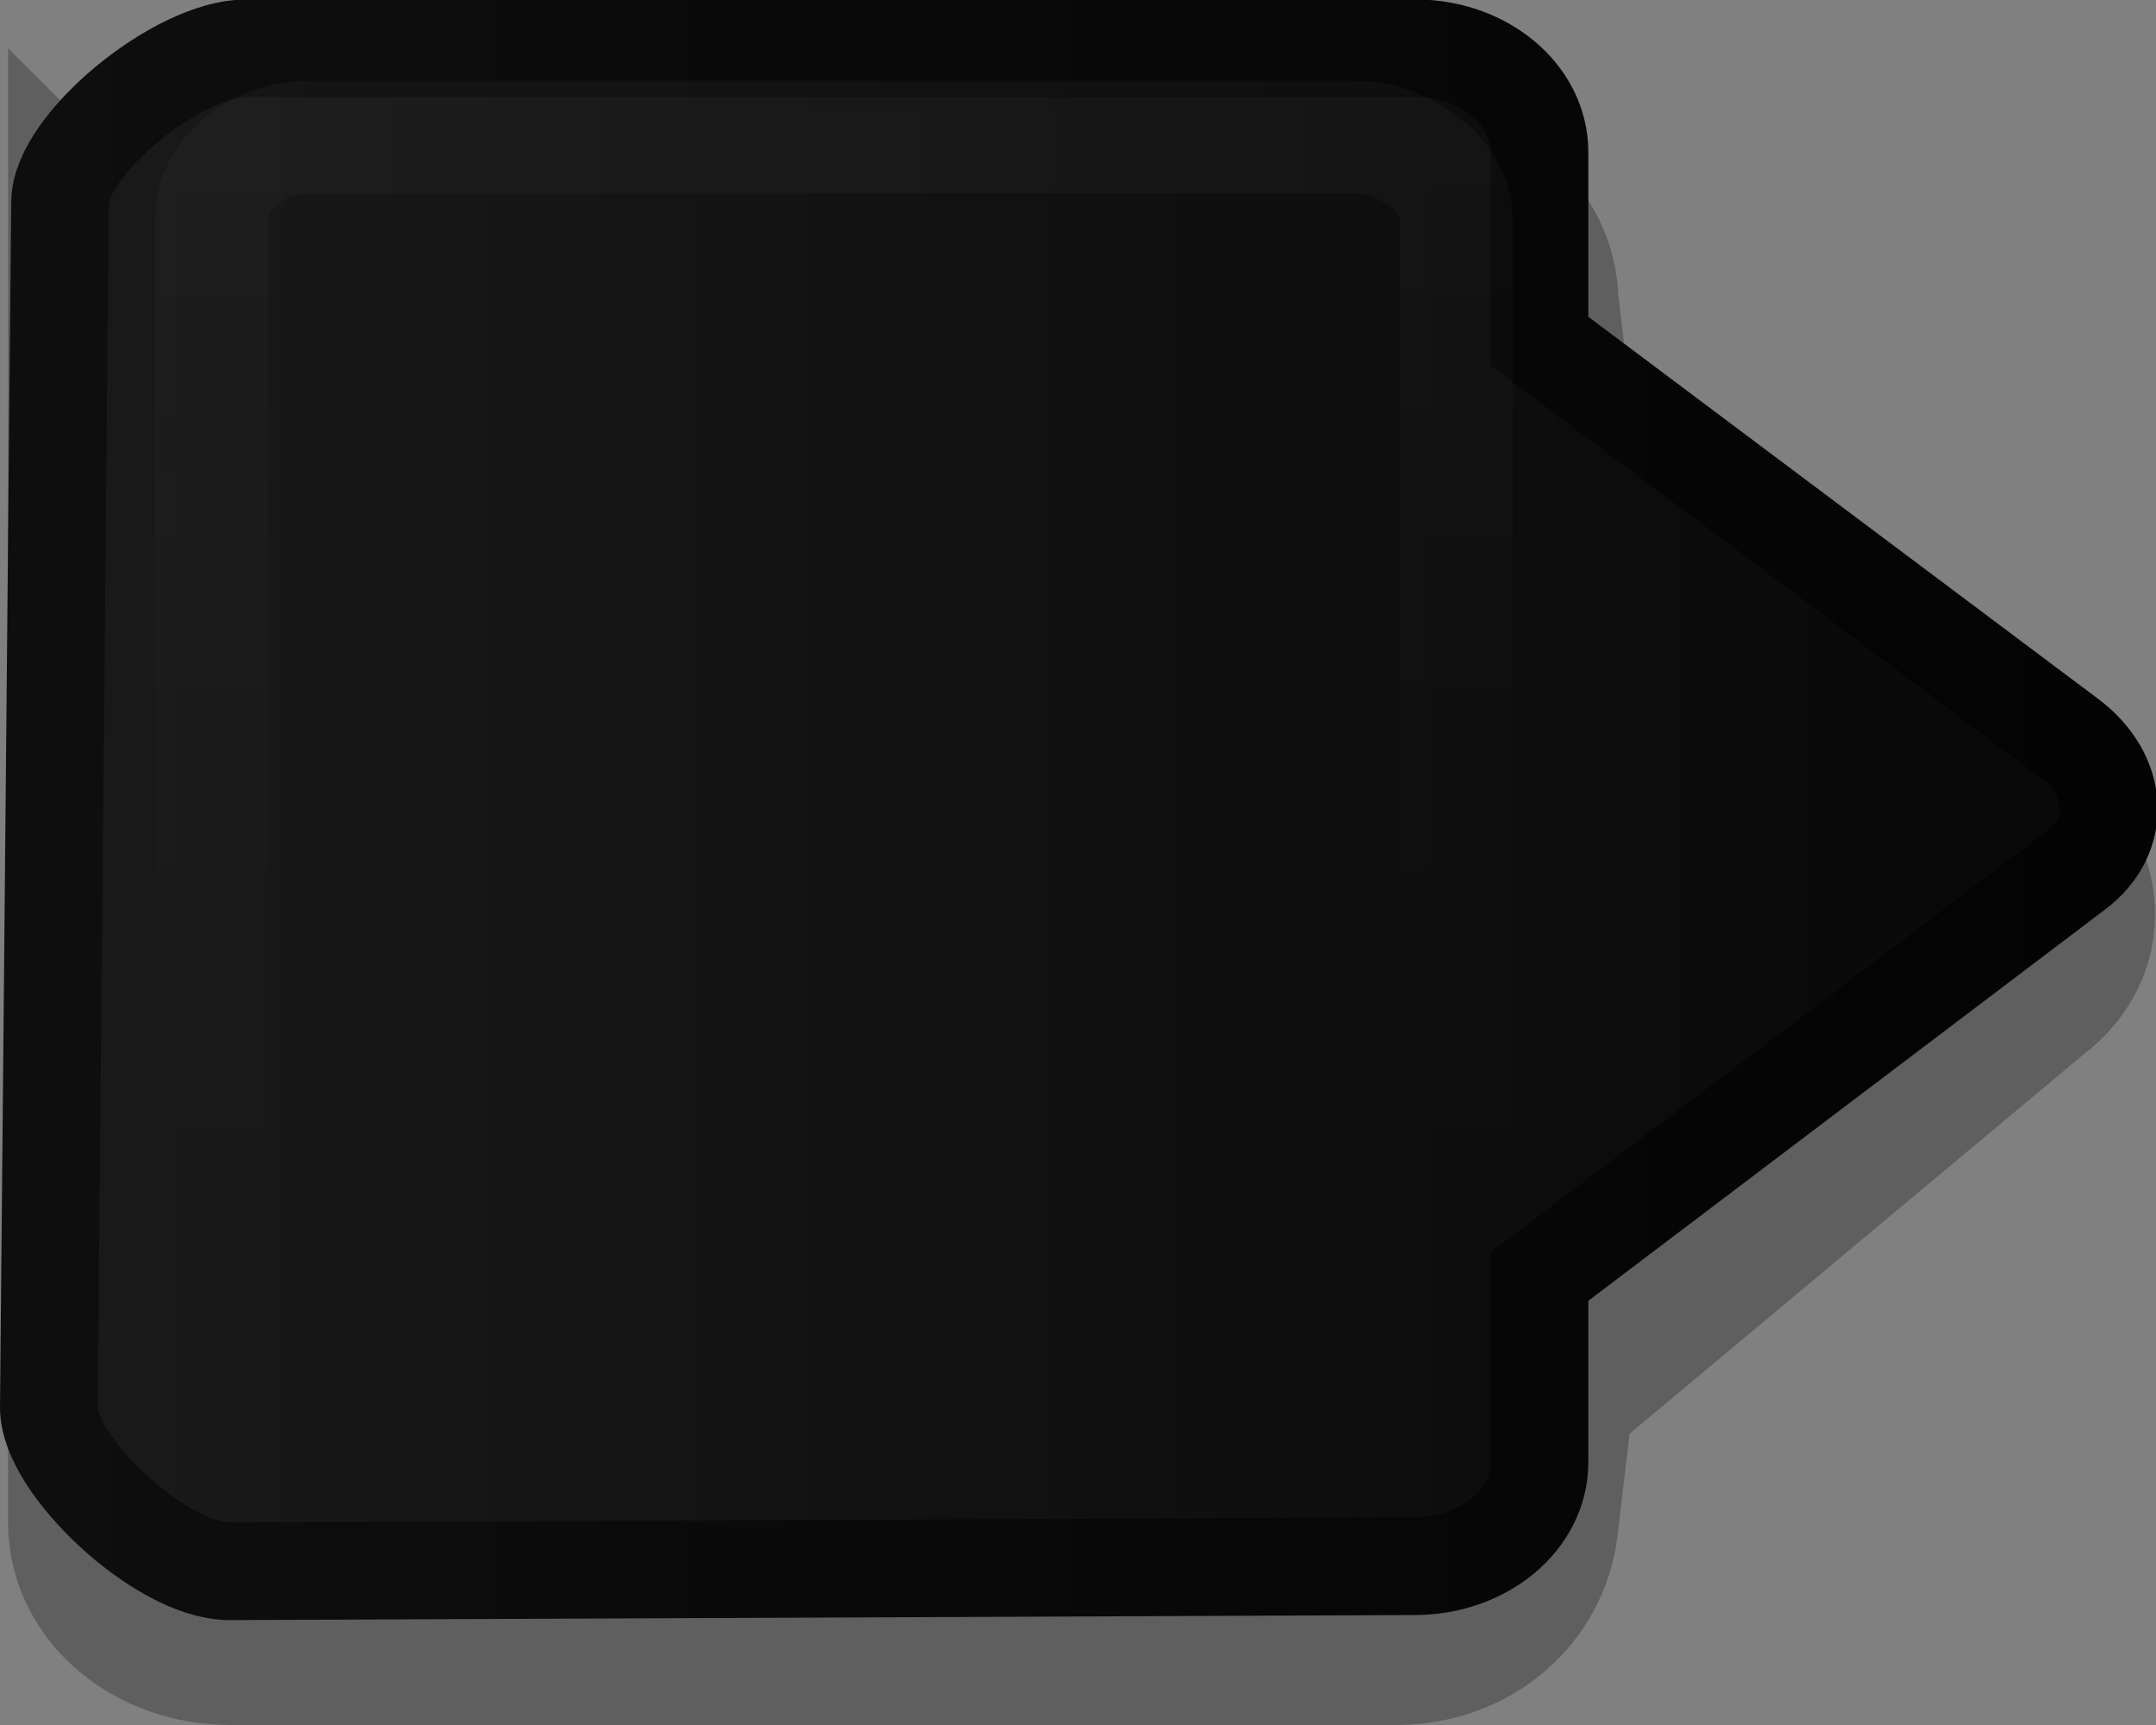 <?xml version="1.0" encoding="UTF-8" standalone="no"?>
<!-- Created with Inkscape (http://www.inkscape.org/) -->

<svg
   xmlns:dc="http://purl.org/dc/elements/1.1/"
   xmlns:cc="http://creativecommons.org/ns#"
   xmlns:rdf="http://www.w3.org/1999/02/22-rdf-syntax-ns#"
   xmlns:svg="http://www.w3.org/2000/svg"
   xmlns="http://www.w3.org/2000/svg"
   xmlns:xlink="http://www.w3.org/1999/xlink"
   xmlns:sodipodi="http://sodipodi.sourceforge.net/DTD/sodipodi-0.dtd"
   xmlns:inkscape="http://www.inkscape.org/namespaces/inkscape"
   width="20"
   height="16"
   id="svg2"
   version="1.1"
   inkscape:version="0.48.3.1 r9886"
   sodipodi:docname="scale-left.svg">
  <rect width="100%" height="100%" fill="#808080" stroke="none"/>
  <defs
     id="defs4">
    <linearGradient
       id="linearGradient3782">
      <stop
         style="stop-color:#ffffff;stop-opacity:1;"
         offset="0"
         id="stop3784" />
      <stop
         style="stop-color:#000000;stop-opacity:0;"
         offset="1"
         id="stop3786" />
    </linearGradient>
    <linearGradient
       id="linearGradient3770">
      <stop
         style="stop-color:#000000;stop-opacity:1;"
         offset="0"
         id="stop3772" />
      <stop
         style="stop-color:#000000;stop-opacity:1;"
         offset="1"
         id="stop3774" />
    </linearGradient>
    <linearGradient
       id="linearGradient3838">
      <stop
         style="stop-color:#1a1a1a;stop-opacity:1;"
         offset="0"
         id="stop3840" />
      <stop
         id="stop3778"
         offset="0.4"
         style="stop-color:#121212;stop-opacity:1;" />
      <stop
         style="stop-color:#080808;stop-opacity:1;"
         offset="1"
         id="stop3842" />
    </linearGradient>
    <linearGradient
       id="linearGradient3830">
      <stop
         style="stop-color:#0e0e0e;stop-opacity:1;"
         offset="0"
         id="stop3832" />
      <stop
         style="stop-color:#030303;stop-opacity:1;"
         offset="1"
         id="stop3834" />
    </linearGradient>
    <linearGradient
       id="linearGradient3769">
      <stop
         style="stop-color:#1f1f1f;stop-opacity:1;"
         offset="0"
         id="stop3771" />
      <stop
         id="stop3777"
         offset="0.63"
         style="stop-color:#1c1c1c;stop-opacity:1;" />
      <stop
         style="stop-color:#181818;stop-opacity:1;"
         offset="1"
         id="stop3773" />
    </linearGradient>
    <linearGradient
       id="linearGradient3761">
      <stop
         style="stop-color:#0e0e0e;stop-opacity:1;"
         offset="0"
         id="stop3763" />
      <stop
         style="stop-color:#030303;stop-opacity:1;"
         offset="1"
         id="stop3765" />
    </linearGradient>
    <linearGradient
       inkscape:collect="always"
       xlink:href="#linearGradient3761"
       id="linearGradient3767"
       x1="7.886"
       y1="0.055"
       x2="7.886"
       y2="20.146"
       gradientUnits="userSpaceOnUse"
       gradientTransform="matrix(1.002,0,0,0.949,-0.014,1032.373)" />
    <linearGradient
       inkscape:collect="always"
       xlink:href="#linearGradient3769"
       id="linearGradient3775"
       x1="7.886"
       y1="0.055"
       x2="7.886"
       y2="20.146"
       gradientUnits="userSpaceOnUse"
       gradientTransform="matrix(1.002,0,0,0.949,-0.014,1032.373)" />
    <linearGradient
       inkscape:collect="always"
       xlink:href="#linearGradient3830"
       id="linearGradient3836"
       x1="7.587"
       y1="0.148"
       x2="7.587"
       y2="18.667"
       gradientUnits="userSpaceOnUse"
       gradientTransform="matrix(0,0.935,1.055,0,0.011,1036.373)" />
    <linearGradient
       inkscape:collect="always"
       xlink:href="#linearGradient3838"
       id="linearGradient3844"
       x1="7.587"
       y1="0.148"
       x2="7.587"
       y2="18.667"
       gradientUnits="userSpaceOnUse"
       gradientTransform="matrix(0,0.935,1.055,0,0.011,1036.373)" />
    <linearGradient
       inkscape:collect="always"
       xlink:href="#linearGradient3770"
       id="linearGradient3776"
       x1="7.772"
       y1="1032.565"
       x2="7.772"
       y2="1052.569"
       gradientUnits="userSpaceOnUse"
       gradientTransform="matrix(0,0.935,1.055,0,-1089.793,1037.35)" />
    <linearGradient
       inkscape:collect="always"
       xlink:href="#linearGradient3782"
       id="linearGradient3788"
       x1="0.95"
       y1="1039.164"
       x2="14.96"
       y2="1039.169"
       gradientUnits="userSpaceOnUse"
       gradientTransform="matrix(0.935,0,0,1.055,1036.207,-1088.4)" />
  </defs>
  <sodipodi:namedview
     id="base"
     pagecolor="#ffffff"
     bordercolor="#666666"
     borderopacity="1.0"
     inkscape:pageopacity="0.0"
     inkscape:pageshadow="2"
     inkscape:zoom="20.200164"
     inkscape:cx="10.538299"
     inkscape:cy="9.7375593"
     inkscape:document-units="px"
     inkscape:current-layer="layer1"
     showgrid="true"
     inkscape:window-width="1366"
     inkscape:window-height="685"
     inkscape:window-x="0"
     inkscape:window-y="27"
     inkscape:window-maximized="1" />
  <g
     inkscape:label="Layer 1"
     inkscape:groupmode="layer"
     id="layer1"
     transform="translate(0,-1036.362)">
    <path
       id="path3828"
       d="m 1.052,1039.167 c 0,-0.497 0.486,-0.898 1.087,-0.898 l 10.811,0 c 0.602,0 1.087,0.401 1.087,0.898 l 0.157,1.309 4.472,3.753 c 0.442,0.328 0.467,0.843 0.061,1.143 l -4.534,3.788 -0.157,1.328 c -0.058,0.494 -0.486,0.898 -1.087,0.898 l -10.811,0 c -0.602,0 -1.087,-0.401 -1.087,-0.898 l 0,-11.322 z"
       style="opacity:0.26;fill:none;stroke:url(#linearGradient3776);stroke-width:1.952;stroke-linecap:butt;stroke-linejoin:miter;stroke-miterlimit:4;stroke-opacity:1;stroke-dasharray:none;stroke-dashoffset:0"
       inkscape:connector-curvature="0"
       sodipodi:nodetypes="csssccccsssscc" />
    <path
       style="fill:url(#linearGradient3844);fill-opacity:1;stroke:url(#linearGradient3836);stroke-width:0.906;stroke-linecap:butt;stroke-linejoin:miter;stroke-miterlimit:4;stroke-opacity:1;stroke-dasharray:none;stroke-dashoffset:0"
       d="m 0.557,1038.237 c 0.005,-0.533 1.09,-1.427 1.728,-1.427 l 10.843,0 c 0.638,0 1.153,0.43 1.153,0.964 l 0,1.753 4.911,3.68 c 0.469,0.352 0.495,0.904 0.066,1.227 l -4.977,3.768 0,1.723 c 0,0.533 -0.515,0.961 -1.153,0.964 l -10.999,0.047 c -0.638,0 -1.681,-0.986 -1.676,-1.519 z"
       id="rect3823"
       inkscape:connector-curvature="0"
       sodipodi:nodetypes="ssssccccsssss" />
    <rect
       style="opacity:0.03;fill:none;stroke:url(#linearGradient3788);stroke-width:1.047;stroke-linecap:butt;stroke-linejoin:miter;stroke-miterlimit:4;stroke-opacity:1;stroke-dasharray:none;stroke-dashoffset:0"
       id="rect3780"
       width="12.1"
       height="11.544"
       x="1037.634"
       y="1.965"
       rx="0.757"
       ry="0.92"
       transform="matrix(0,1,1,0,0,0)" />
  </g>
</svg>
